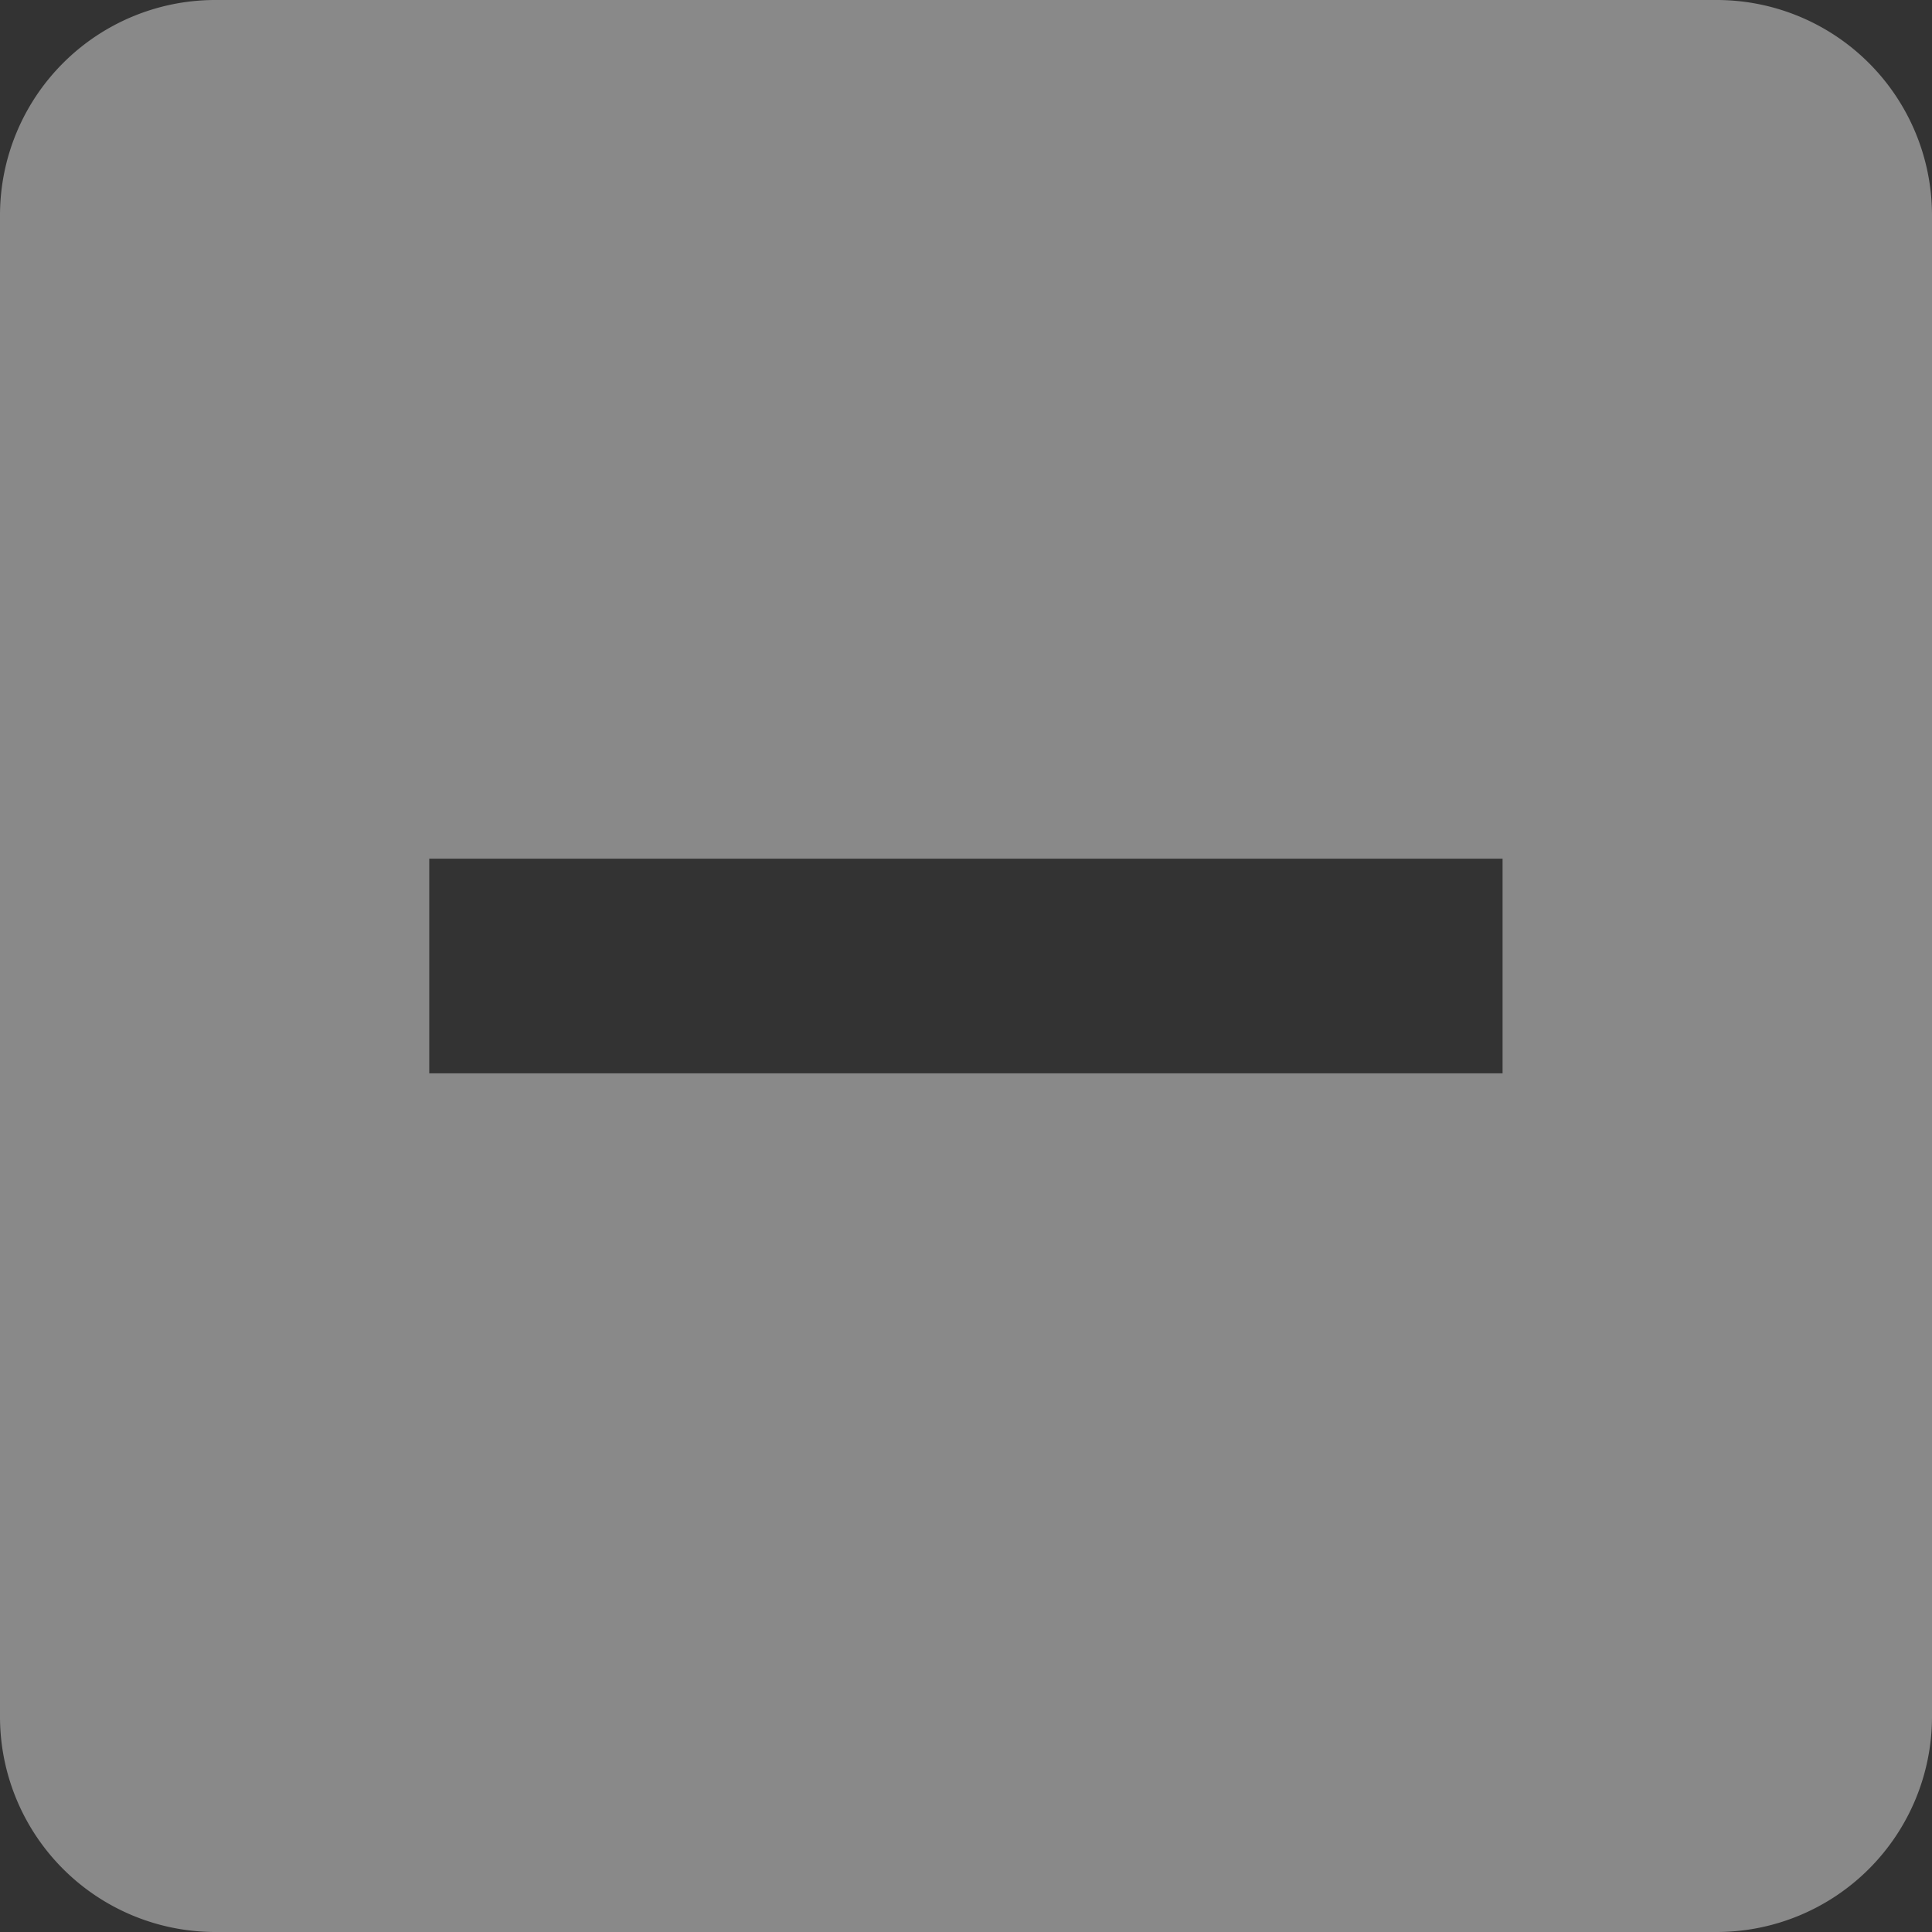 <svg xmlns="http://www.w3.org/2000/svg" width="11" height="11" viewBox="0 0 11 11">
  <rect x="0" y="0" width="11" height="11" fill="#333333" stroke="none"/>
  <path fill="#fff" fill-opacity="0.42" d="M26.778,201H18.222A1.226,1.226,0,0,0,17,202.222v8.556A1.226,1.226,0,0,0,18.222,212h8.555A1.226,1.226,0,0,0,28,210.778v-8.556A1.226,1.226,0,0,0,26.778,201Zm-1.222,6.111H19.444v-1.222h6.111v1.222Z" transform="translate(-17 -201)"/>
</svg>
